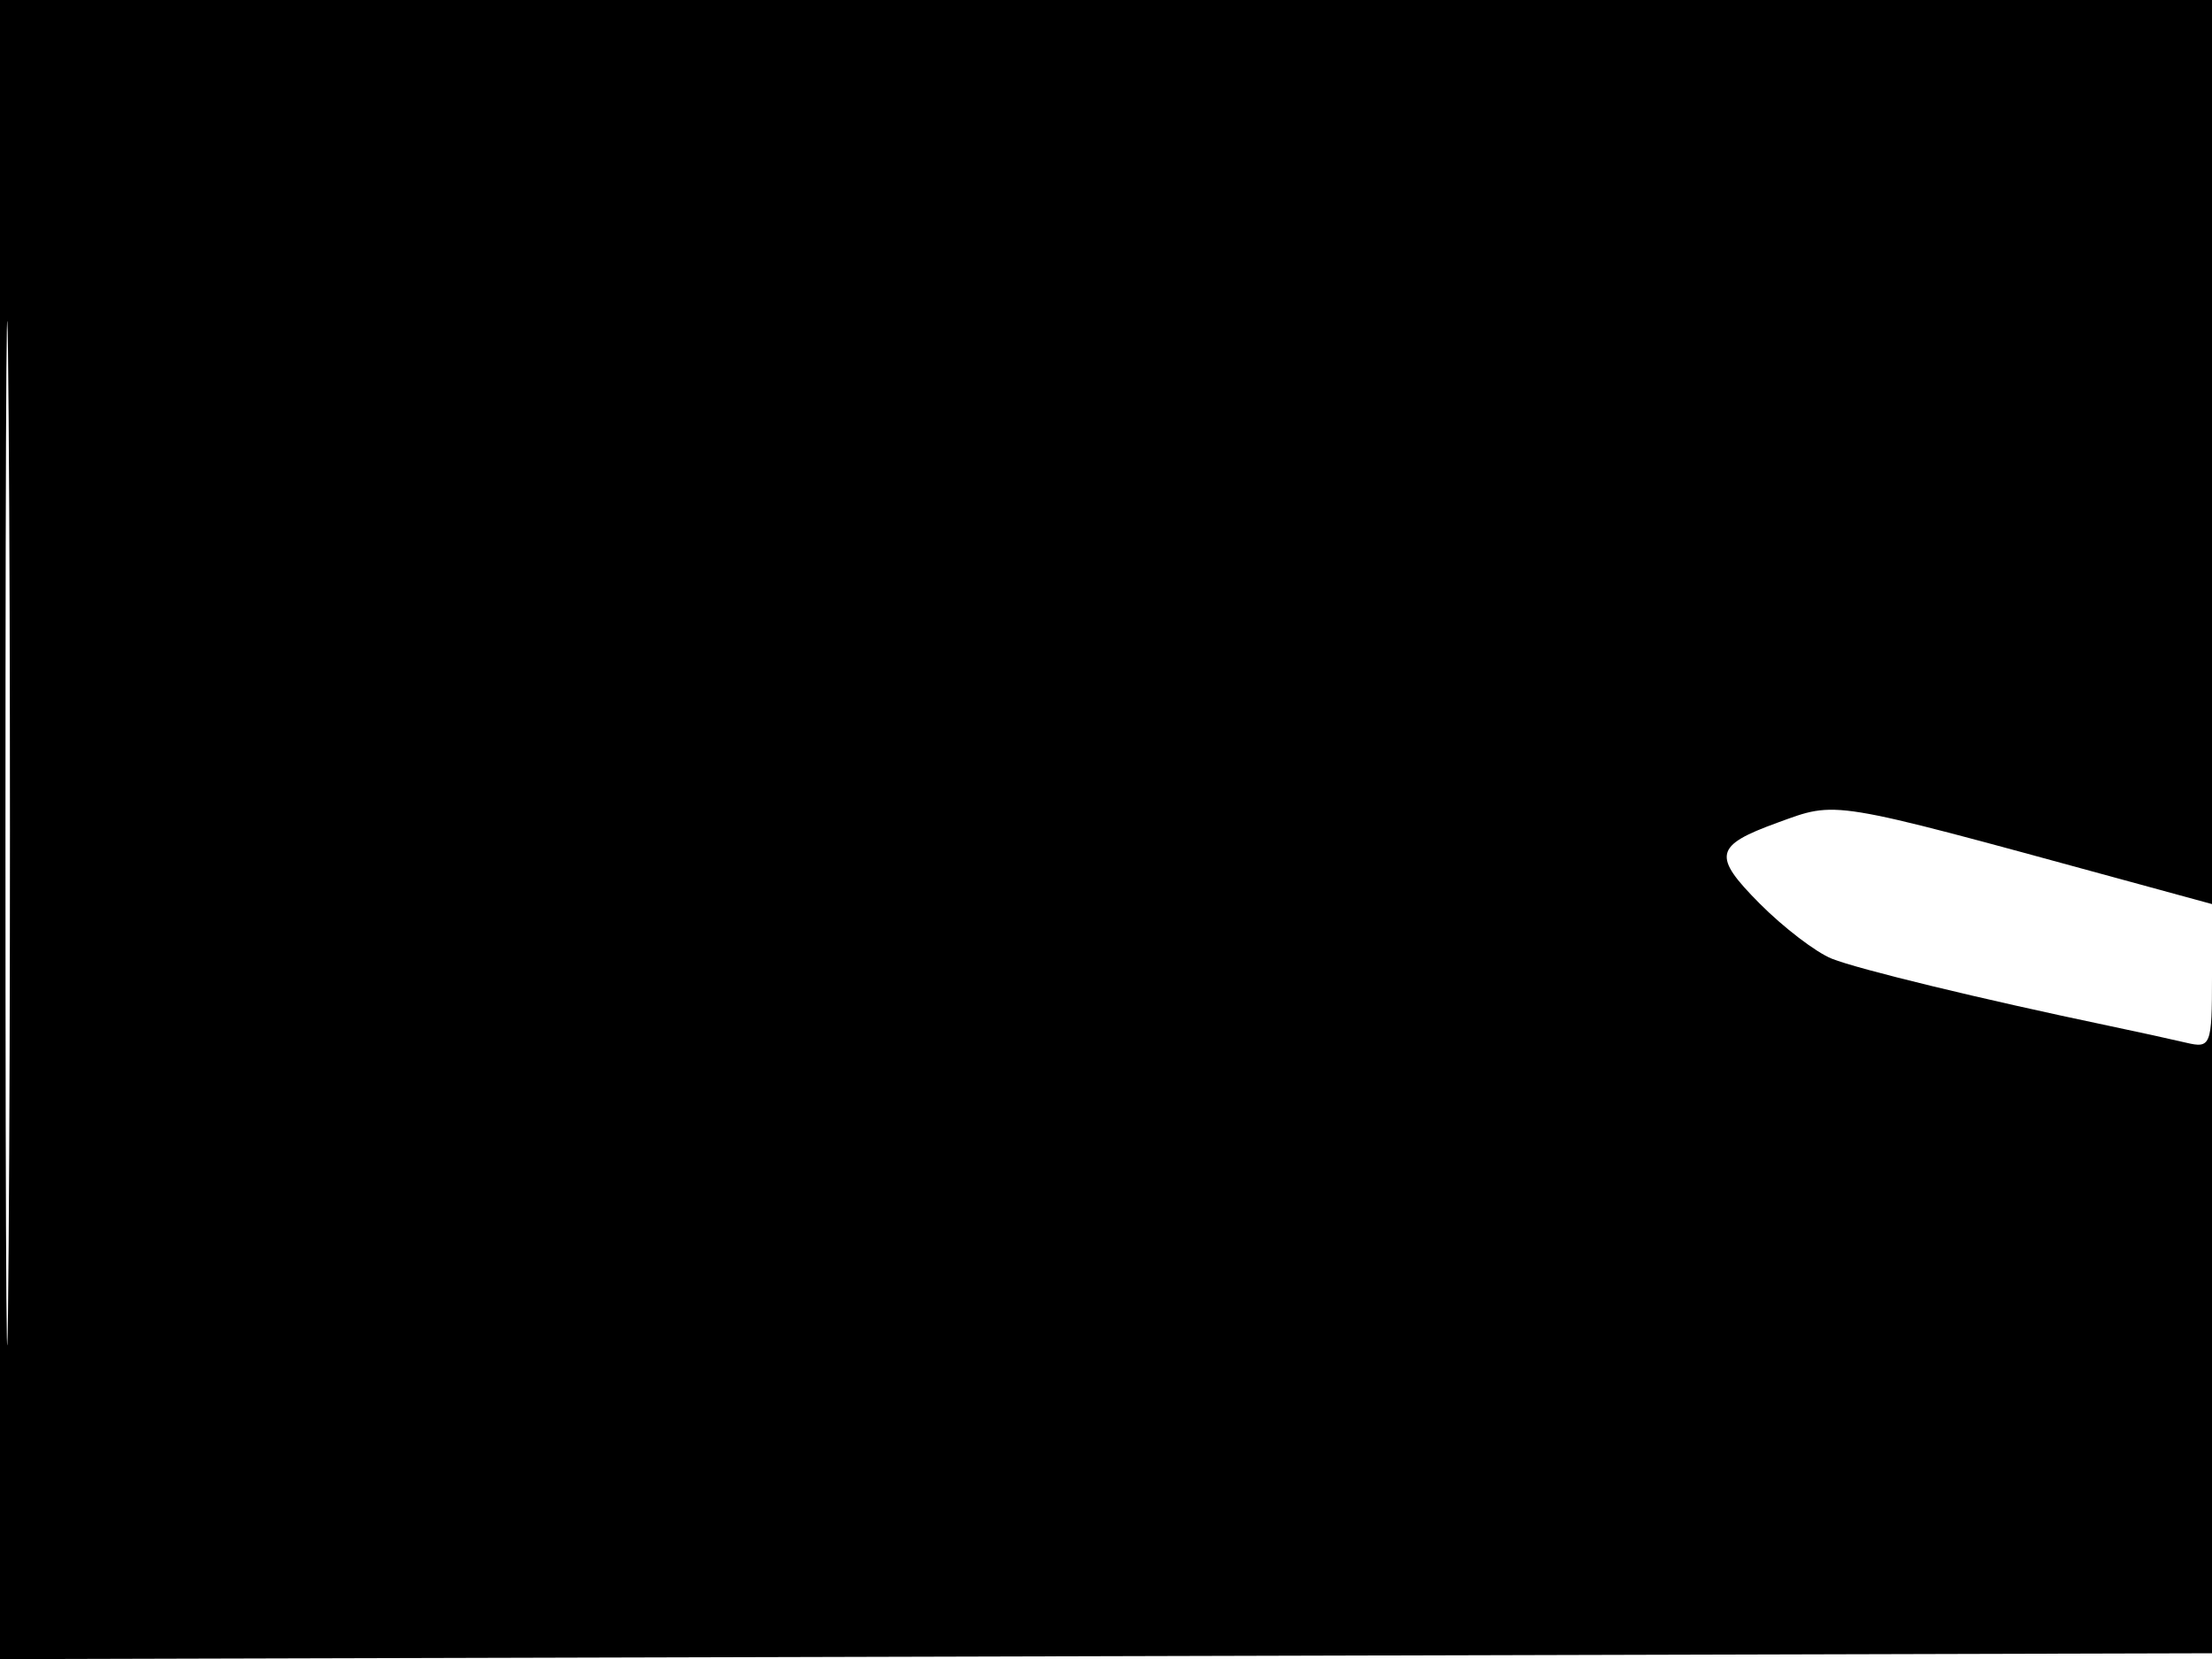 <svg xmlns="http://www.w3.org/2000/svg" width="192" height="144" viewBox="0 0 192 144" version="1.1">
	<path d="M -0 72.005 L -0 144.010 96.250 143.755 L 192.500 143.500 192.757 71.750 L 193.013 0 96.507 0 L 0 0 -0 72.005 M 0.474 72.500 C 0.474 112.100, 0.598 128.154, 0.750 108.176 C 0.901 88.198, 0.901 55.798, 0.750 36.176 C 0.598 16.554, 0.474 32.900, 0.474 72.500 M 154.249 71.420 C 148.808 73.398, 148.616 74.281, 152.733 78.423 C 154.805 80.508, 157.625 82.663, 159 83.213 C 161.299 84.132, 171.996 86.725, 183 89.029 C 185.475 89.548, 188.512 90.212, 189.750 90.505 C 191.901 91.015, 192 90.762, 192 84.756 L 192 78.474 183.750 76.222 C 158.614 69.361, 159.512 69.507, 154.249 71.420" stroke="none" fill="black" fill-rule="evenodd"/>
</svg>